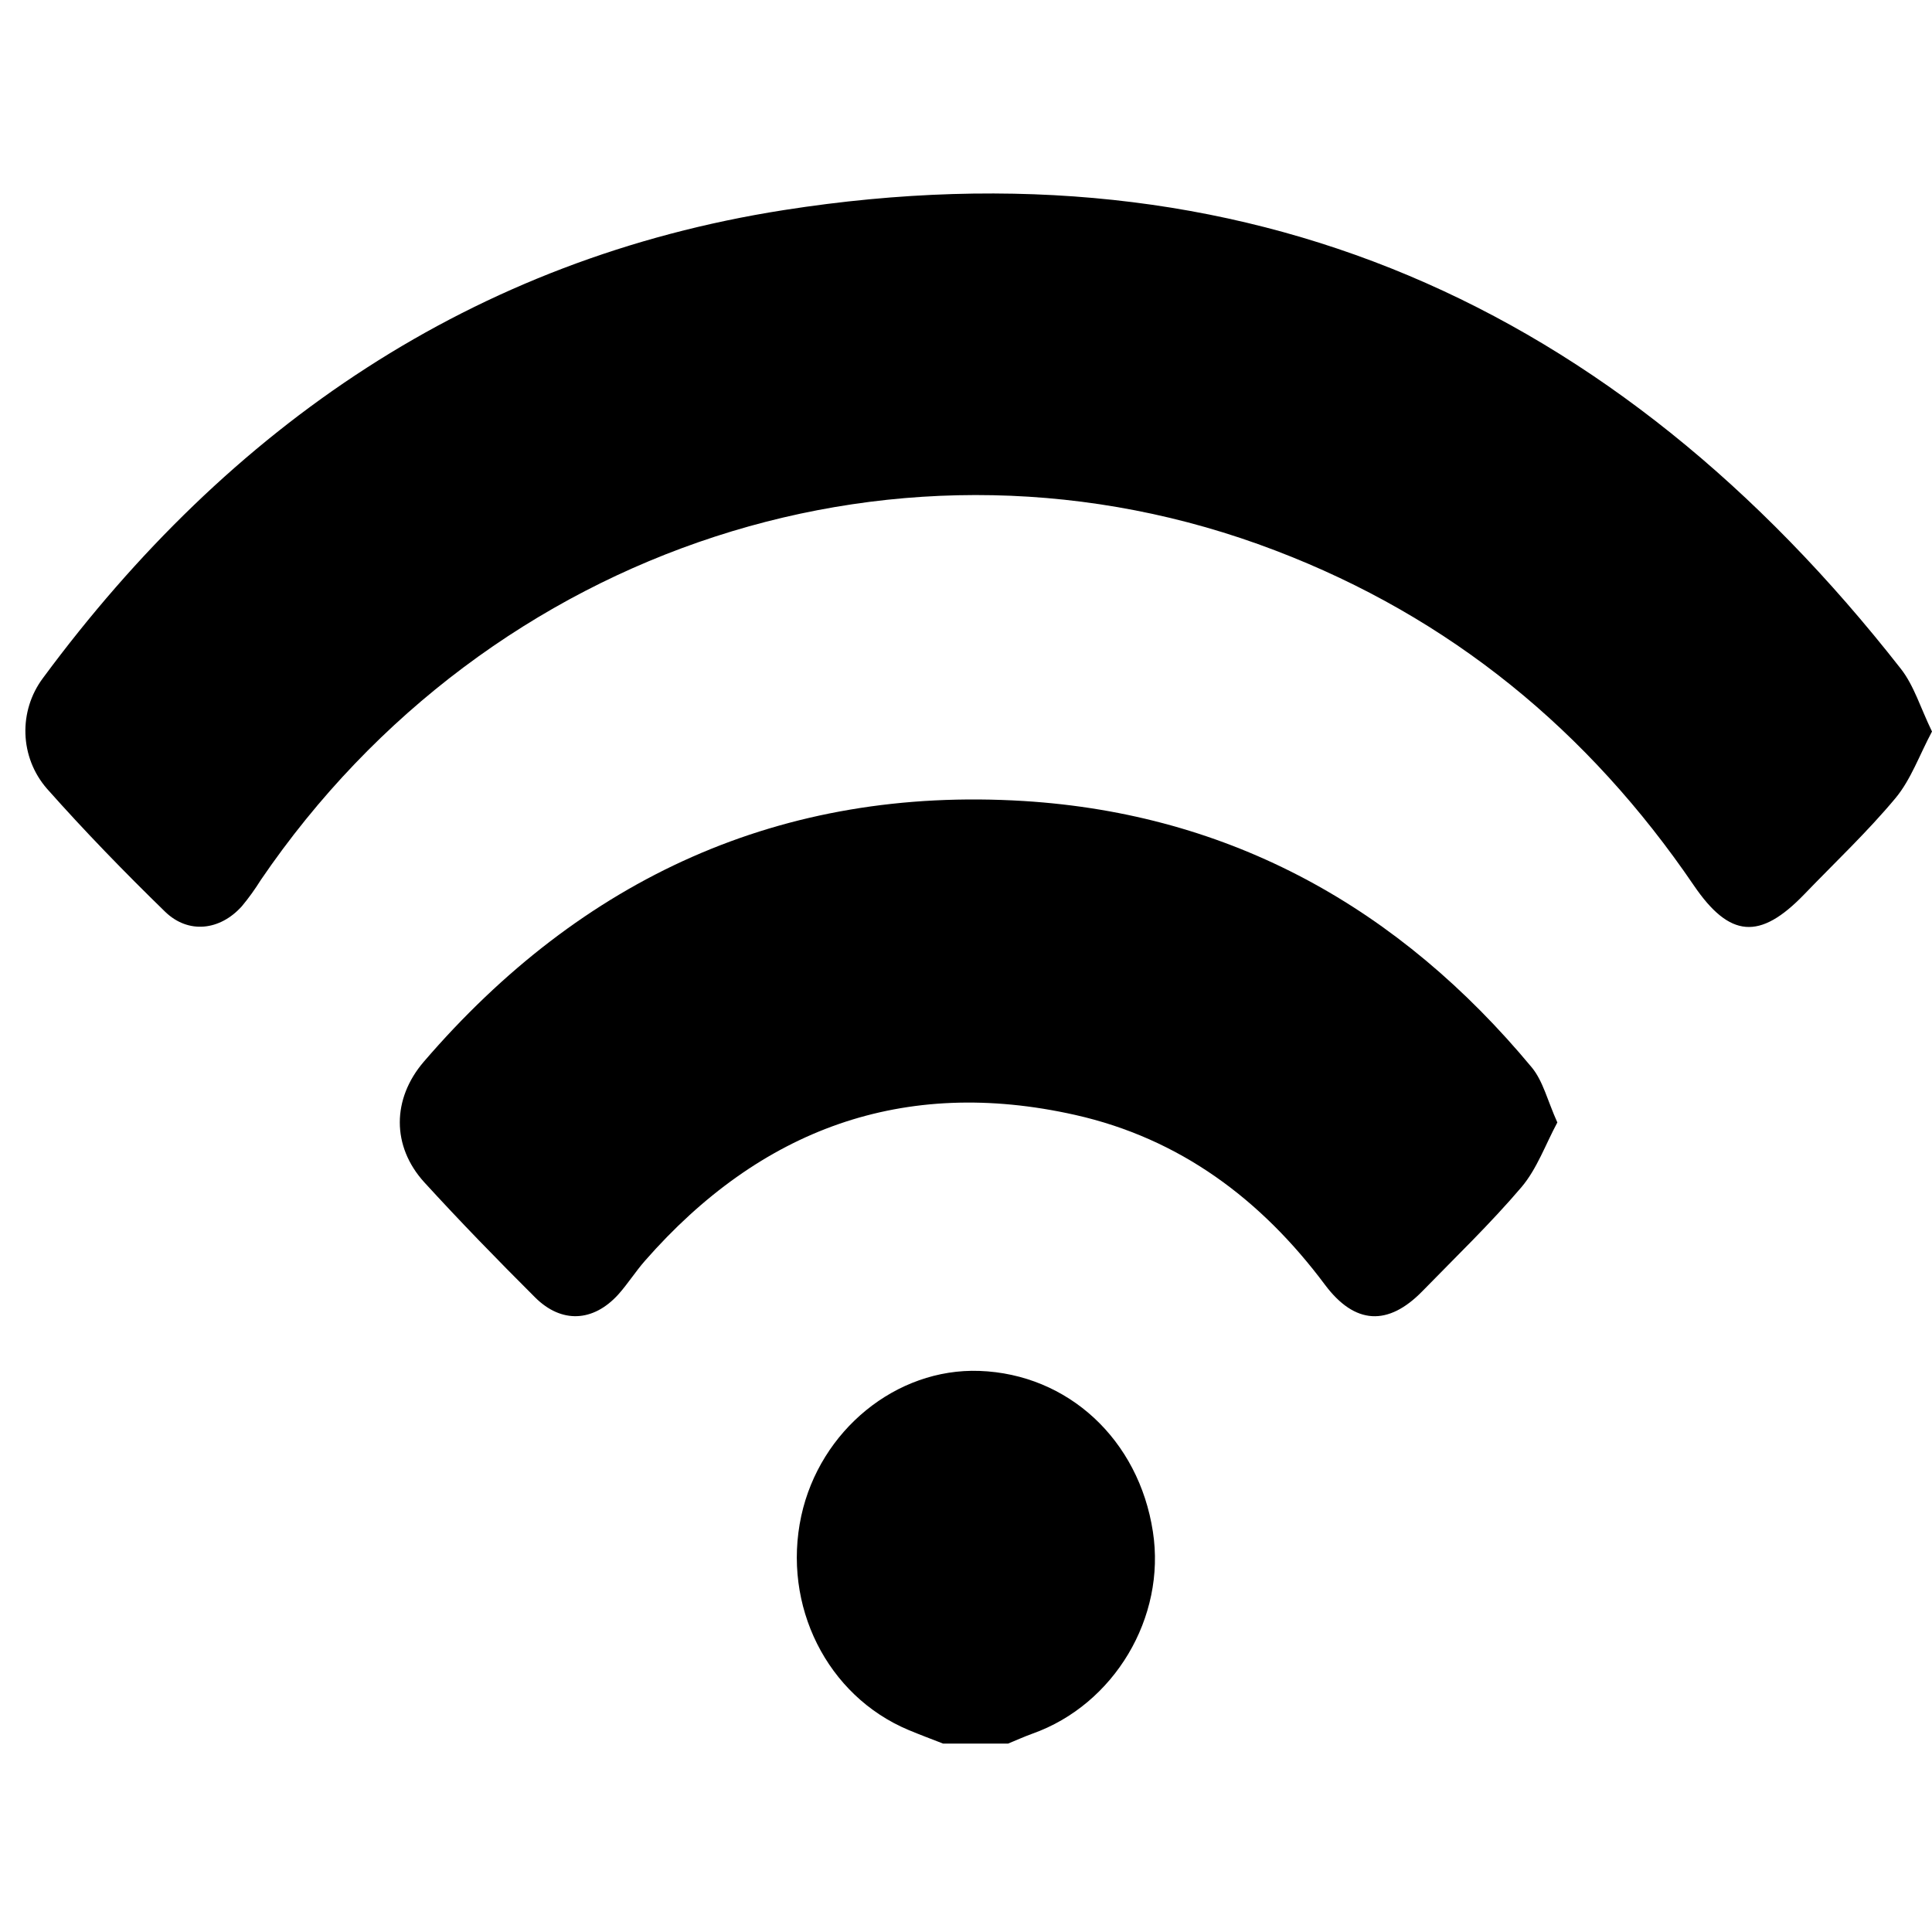 <svg width="300" height="300" viewBox="0 0 300 300">
  <g fill-rule="evenodd" transform="translate(0 30)">
    <path d="M146.439 240.742C144.651 240.047 142.847 239.372 141.071 238.63 128.428 233.325 121.413 219.312 124.421 205.386 127.318 192.095 139.176 182.412 152.08 182.874 165.853 183.367 176.83 193.543 179.021 207.837 181.086 221.159 173.005 234.699 160.314 239.203 159.036 239.664 157.788 240.233 156.537 240.742L146.439 240.742zM300 83.589C298.042 87.257 296.732 91.034 294.355 93.904 289.962 99.178 284.937 103.911 280.172 108.861 273.264 116.033 268.575 115.646 263.009 107.475 246.679 83.495 225.217 65.842 198.032 55.48 140.672 33.537 75.971 54.6 40.508 106.626 39.612 108.059 38.641 109.417 37.563 110.712 34.168 114.505 29.234 115.074 25.626 111.561 19.307 105.407 13.137 99.055 7.279 92.455 3.051 87.584 2.822 80.412 6.691 75.261 35.605 36.142 73.429 10.192 121.721 2.621 193.453-8.621 250.843 17.222 295.145 73.828 297.209 76.449 298.212 79.918 300 83.589z"/>
    <path d="M241.824,144.296 C239.972,147.734 238.662,151.496 236.258,154.334 C231.446,159.991 226.066,165.158 220.883,170.479 C215.534,175.966 210.383,175.689 205.757,169.52 C195.841,156.229 183.213,146.779 166.946,143.124 C140.238,137.124 118.066,145.342 100.164,165.758 C98.684,167.439 97.48,169.366 95.984,171.032 C92.1,175.287 87.182,175.536 83.096,171.466 C77.234,165.62 71.455,159.683 65.874,153.576 C60.797,147.979 60.861,140.625 65.811,134.858 C90.343,106.346 121.318,92.068 158.988,94.382 C191.187,96.387 217.322,111.036 237.845,135.738 C239.617,137.882 240.296,140.917 241.824,144.296 Z"/>
  </g>
</svg>
